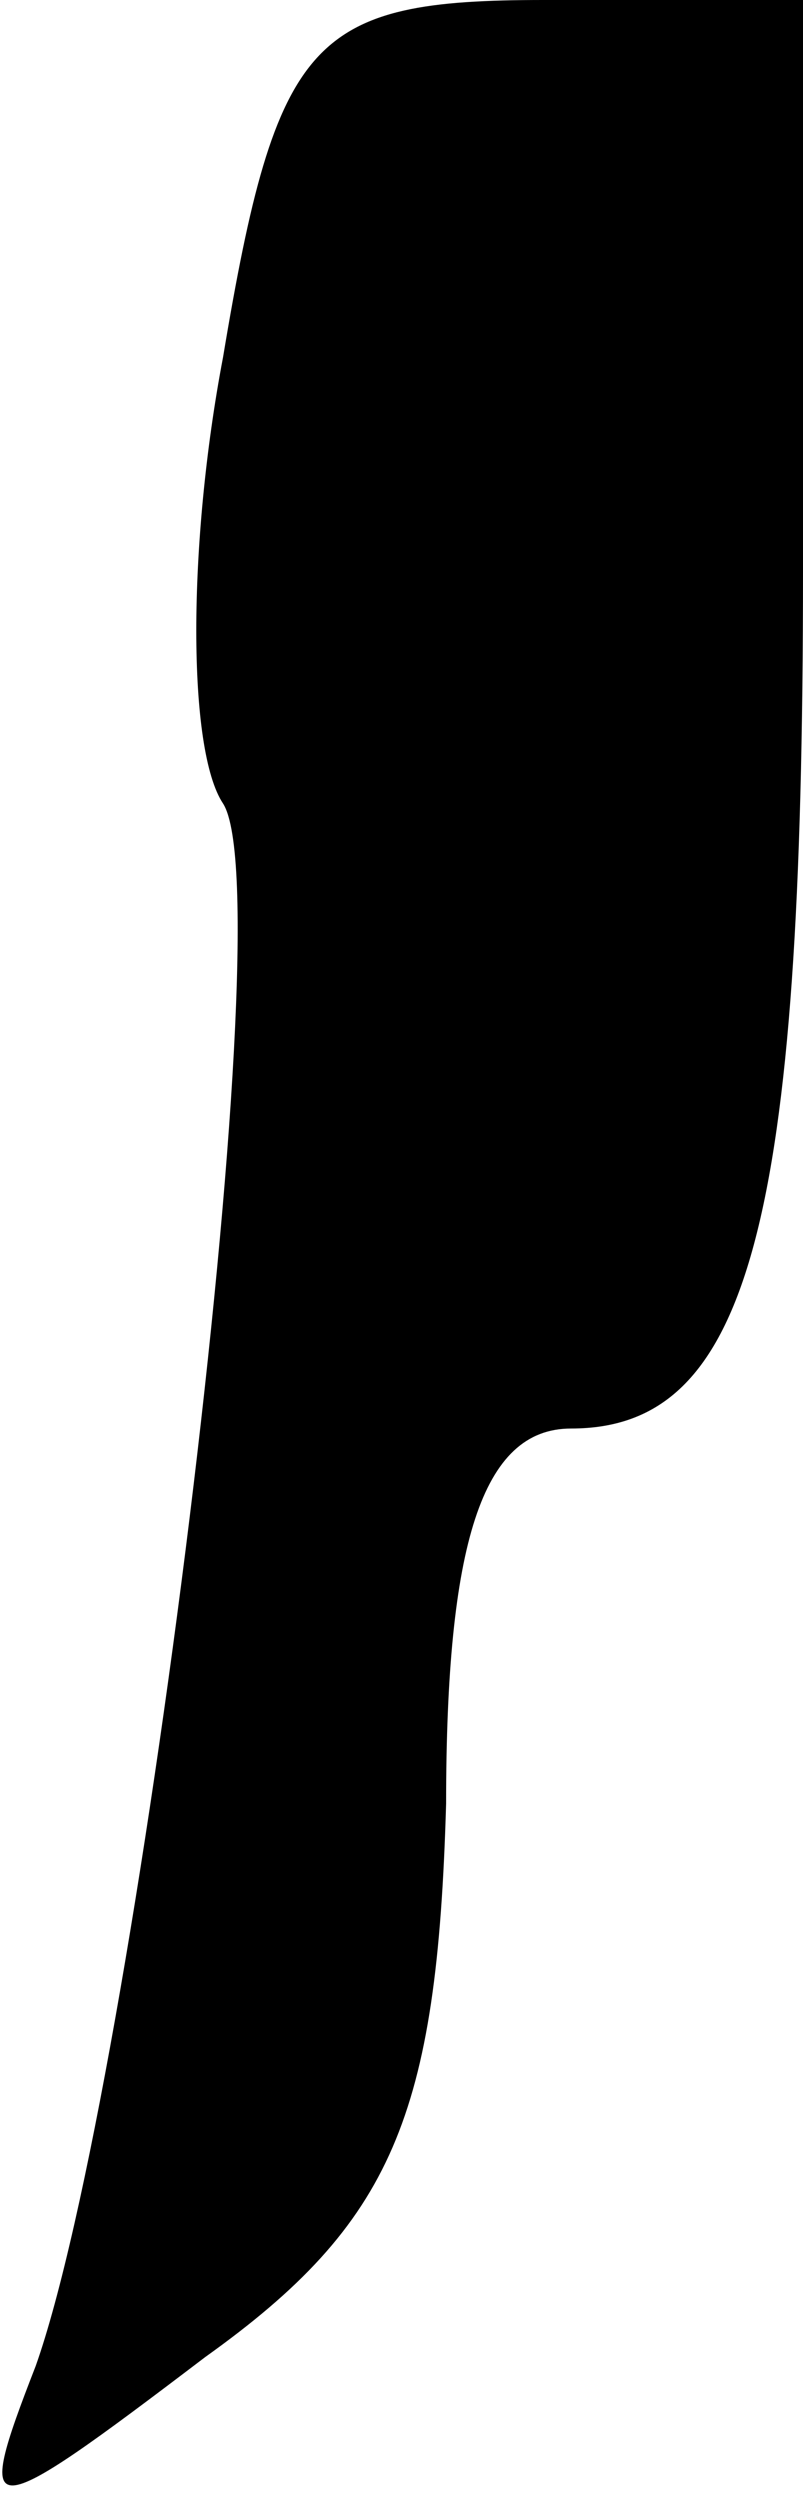 <?xml version="1.0" standalone="no"?>
<!DOCTYPE svg PUBLIC "-//W3C//DTD SVG 20010904//EN"
 "http://www.w3.org/TR/2001/REC-SVG-20010904/DTD/svg10.dtd">
<svg version="1.0" xmlns="http://www.w3.org/2000/svg"
 width="9pt" height="28pt" viewBox="0 0 9 28"
 preserveAspectRatio="xMidYMid meet">
<g transform="translate(0,28) scale(0.1,-0.1)"
fill="#000000" stroke="none">
<path fill="#000000" stroke="none" d="M25 240 c-4 -21 -4 -44 0 -50 7 -11
-10 -144 -21 -175 -7 -18 -6 -18 19 1 21 15 26 27 27 62 0 29 4 42 14 42 20 0
26 23 26 96 l0 64 -29 0 c-26 0 -30 -4 -36 -40z"/>
</g>
</svg>
